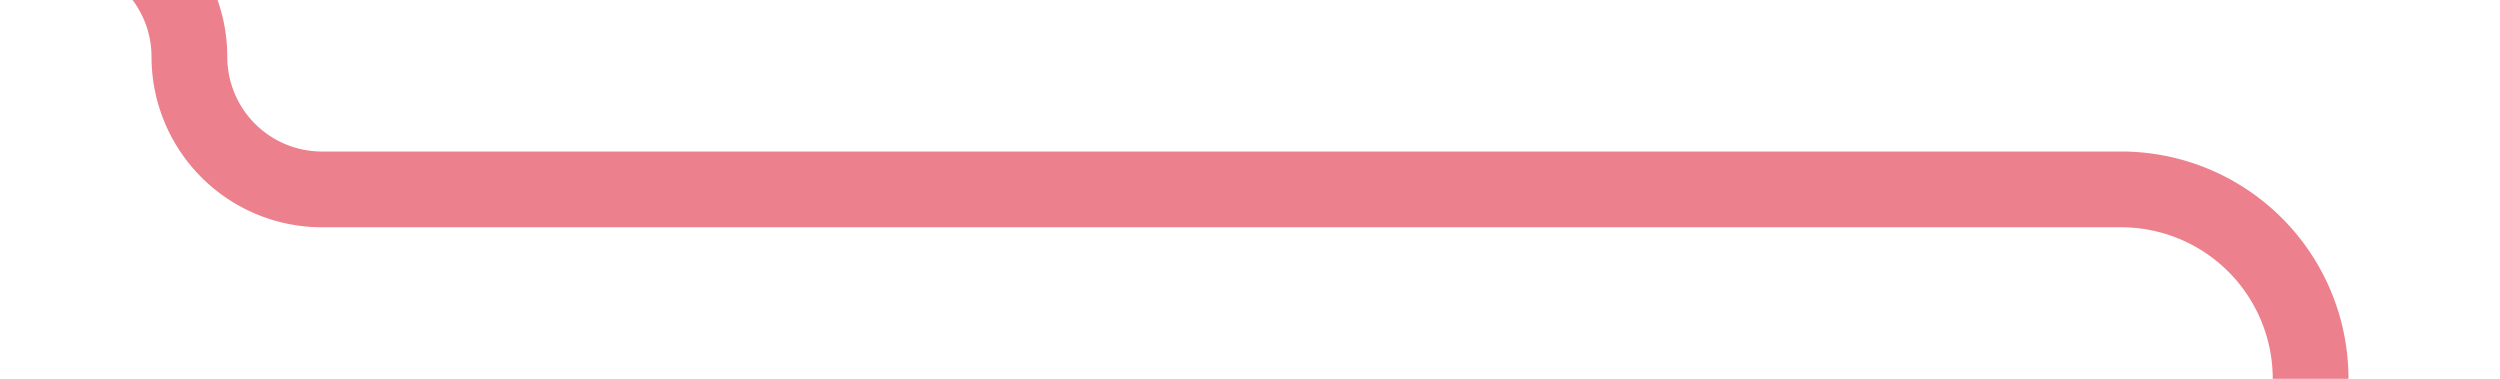 ﻿<?xml version="1.0" encoding="utf-8"?>
<svg version="1.1" xmlns:xlink="http://www.w3.org/1999/xlink" width="66px" height="10px" preserveAspectRatio="xMinYMid meet" viewBox="454 1191  66 8" xmlns="http://www.w3.org/2000/svg">
  <path d="M 184 1163  L 184 1183  A 5 5 0 0 0 189 1188 L 455.5 1188  A 3.5 3.5 0 0 1 459 1191.5 A 3.5 3.5 0 0 0 462.5 1195 L 510 1195  A 5 5 0 0 1 515 1200 L 515 1244  " stroke-width="2" stroke="#ec808d" fill="none" />
  <path d="M 519.293 1238.893  L 515 1243.186  L 510.707 1238.893  L 509.293 1240.307  L 514.293 1245.307  L 515 1246.014  L 515.707 1245.307  L 520.707 1240.307  L 519.293 1238.893  Z " fill-rule="nonzero" fill="#ec808d" stroke="none" />
</svg>
